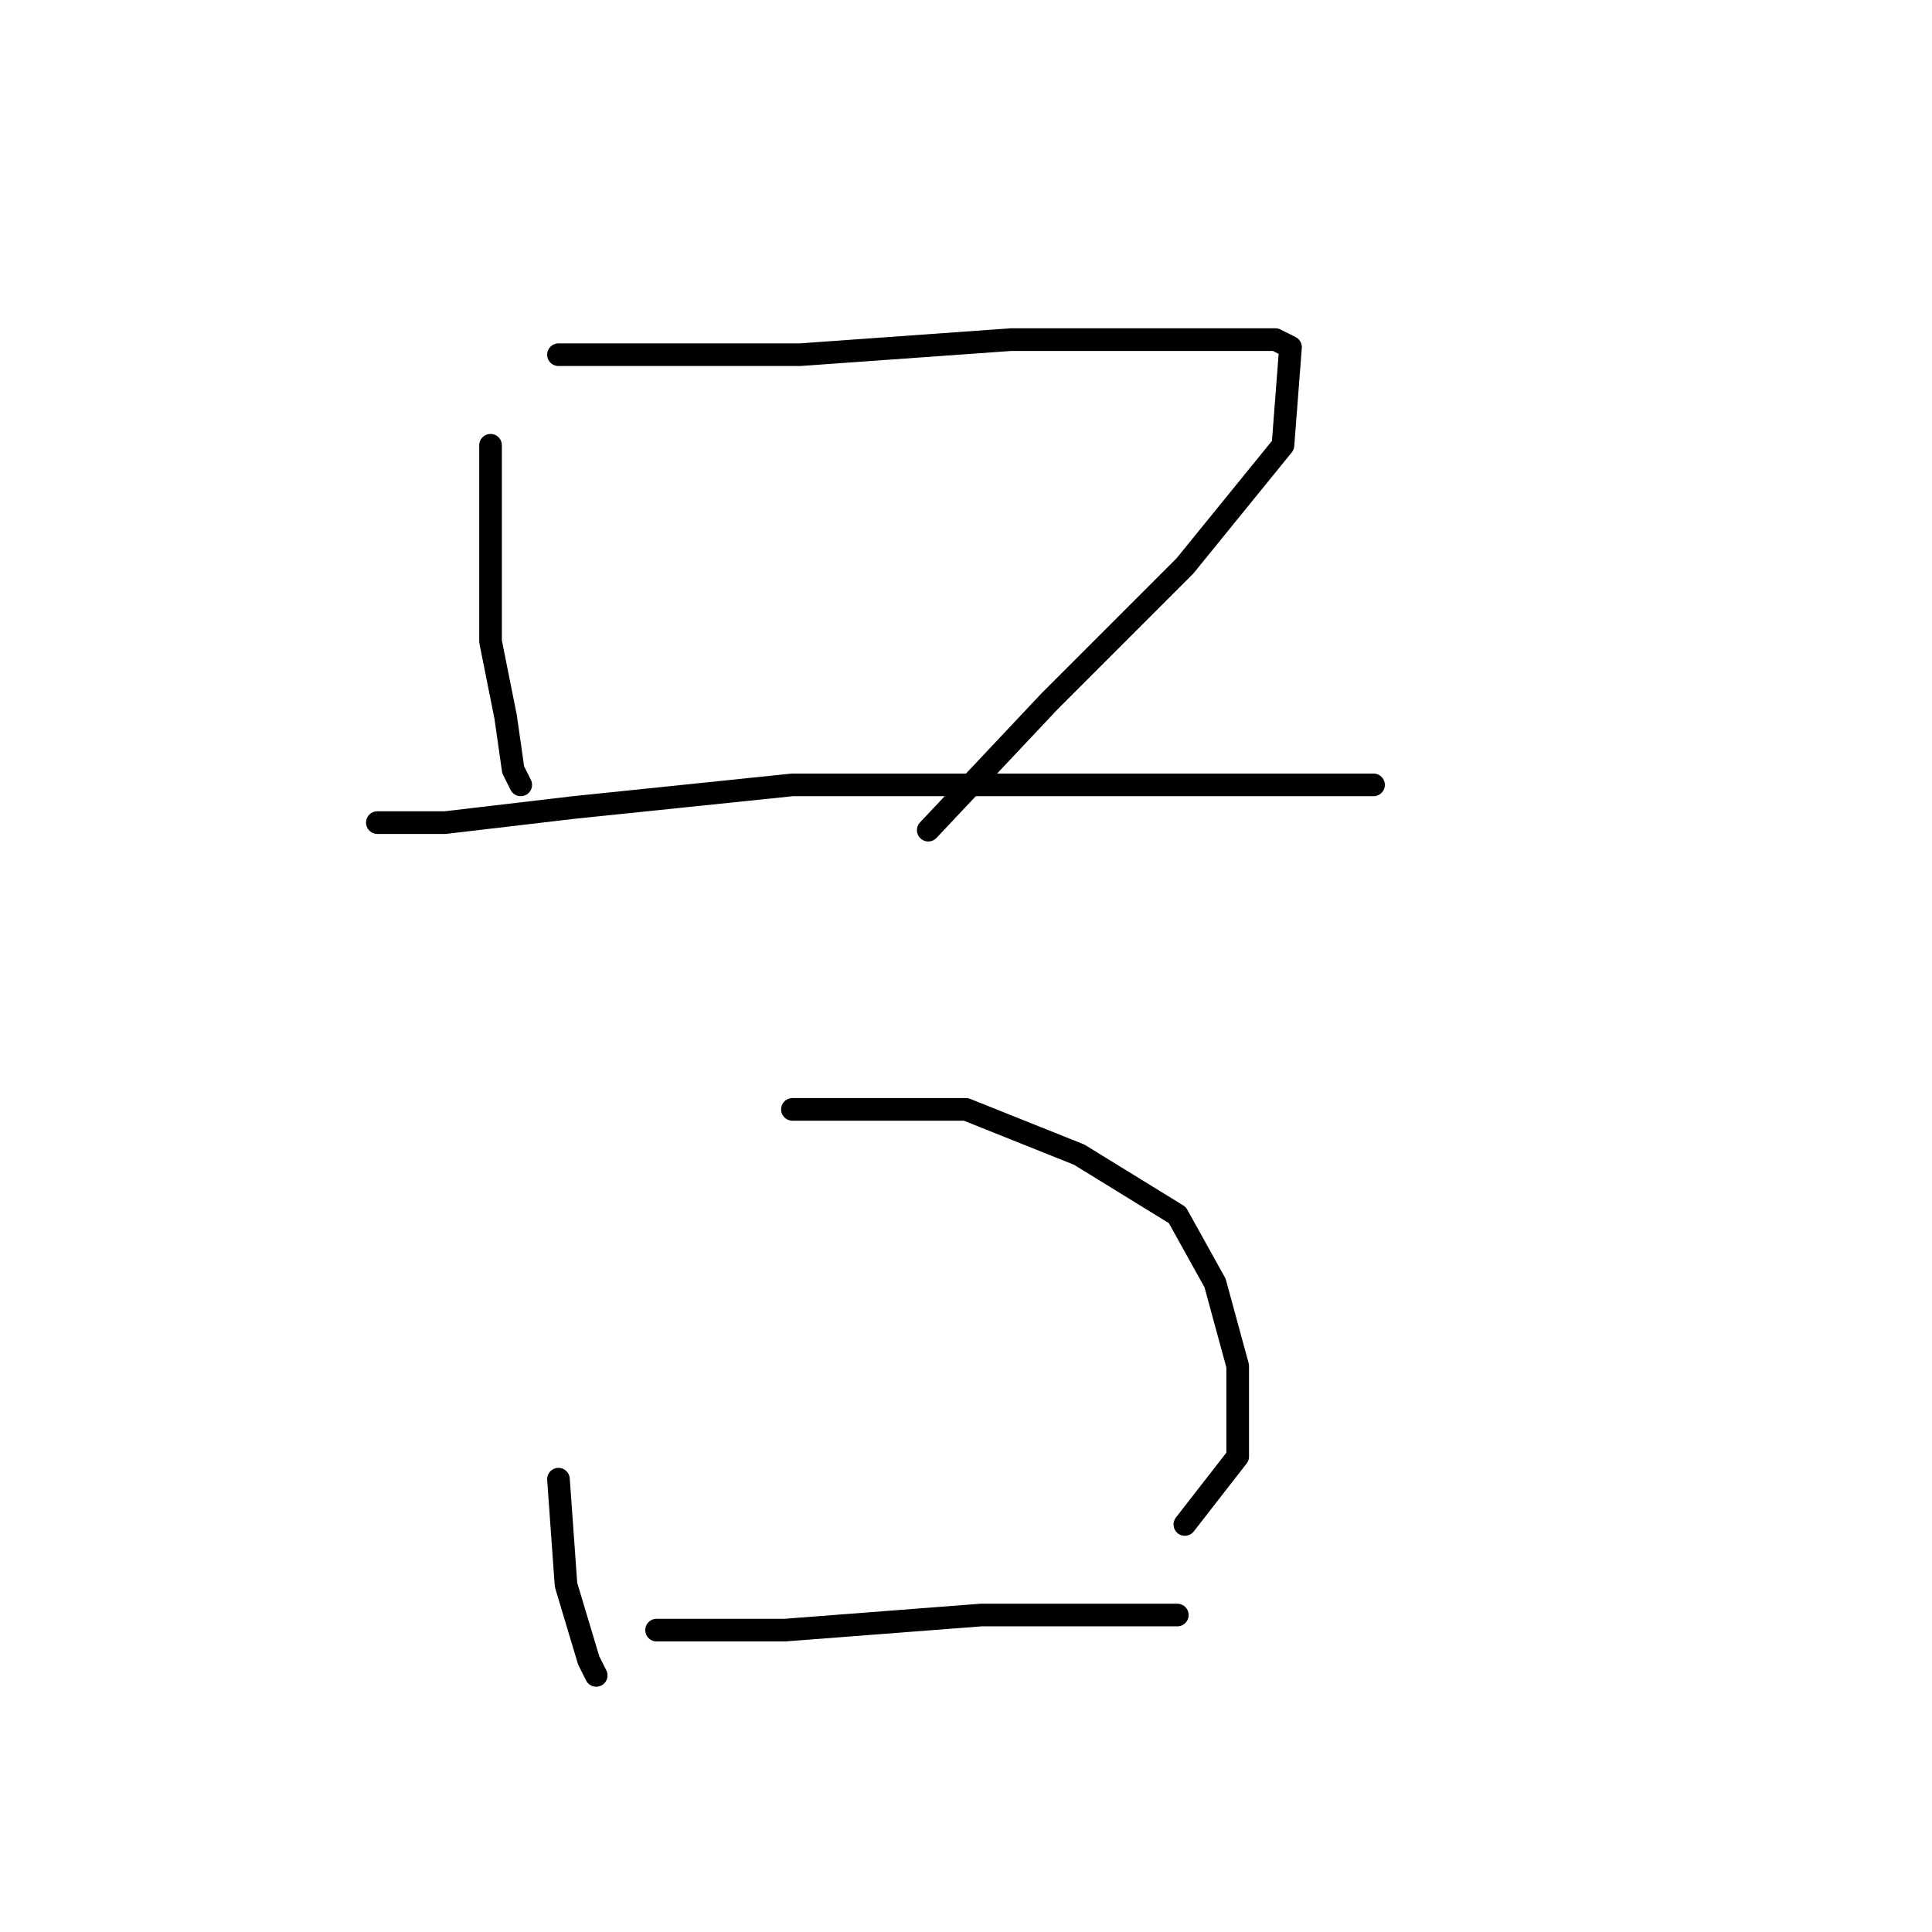 <?xml version="1.0" standalone="no"?>
    <svg width="256" height="256" xmlns="http://www.w3.org/2000/svg" version="1.1">
    <polyline stroke="black" stroke-width="3" stroke-linecap="round" fill="transparent" stroke-linejoin="round" points="65 59 65 71 65 85 67 95 68 102 69 104 69 104 " />
        <polyline stroke="black" stroke-width="3" stroke-linecap="round" fill="transparent" stroke-linejoin="round" points="74 47 81 47 106 47 134 45 157 45 169 45 171 46 170 59 157 75 139 93 123 110 123 110 " />
        <polyline stroke="black" stroke-width="3" stroke-linecap="round" fill="transparent" stroke-linejoin="round" points="50 109 59 109 76 107 105 104 134 104 159 104 177 104 182 104 182 104 " />
        <polyline stroke="black" stroke-width="3" stroke-linecap="round" fill="transparent" stroke-linejoin="round" points="74 196 75 210 78 220 79 222 79 222 " />
        <polyline stroke="black" stroke-width="3" stroke-linecap="round" fill="transparent" stroke-linejoin="round" points="105 147 113 147 128 147 143 153 156 161 161 170 164 181 164 193 157 202 157 202 " />
        <polyline stroke="black" stroke-width="3" stroke-linecap="round" fill="transparent" stroke-linejoin="round" points="87 216 104 216 130 214 156 214 156 214 " />
        </svg>